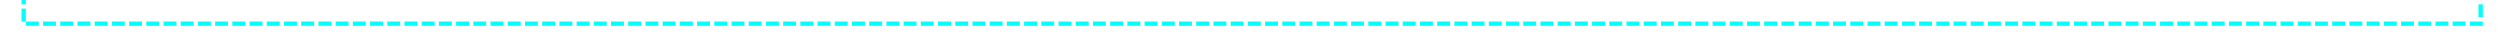 ﻿<?xml version="1.0" encoding="utf-8"?>
<svg version="1.1" xmlns:xlink="http://www.w3.org/1999/xlink" width="581px" height="10px" preserveAspectRatio="xMinYMid meet" viewBox="523 647  581 8" xmlns="http://www.w3.org/2000/svg">
  <path d="M 1099.5 607  L 1099.5 651.5  L 528.5 651.5  L 528.5 575  A 3 3 0 0 0 531.5 572 A 3 3 0 0 0 528.5 569 L 528.5 264  A 3 3 0 0 0 531.5 261 A 3 3 0 0 0 528.5 258 L 528.5 131.5  L 273.5 131.5  L 273.5 115  " stroke-width="1" stroke-dasharray="3,1" stroke="#00ffff" fill="none" />
  <path d="M 1099.5 606  A 3 3 0 0 0 1096.5 609 A 3 3 0 0 0 1099.5 612 A 3 3 0 0 0 1102.5 609 A 3 3 0 0 0 1099.5 606 Z M 273.5 114  A 3 3 0 0 0 270.5 117 A 3 3 0 0 0 273.5 120 A 3 3 0 0 0 276.5 117 A 3 3 0 0 0 273.5 114 Z " fill-rule="nonzero" fill="#00ffff" stroke="none" />
</svg>